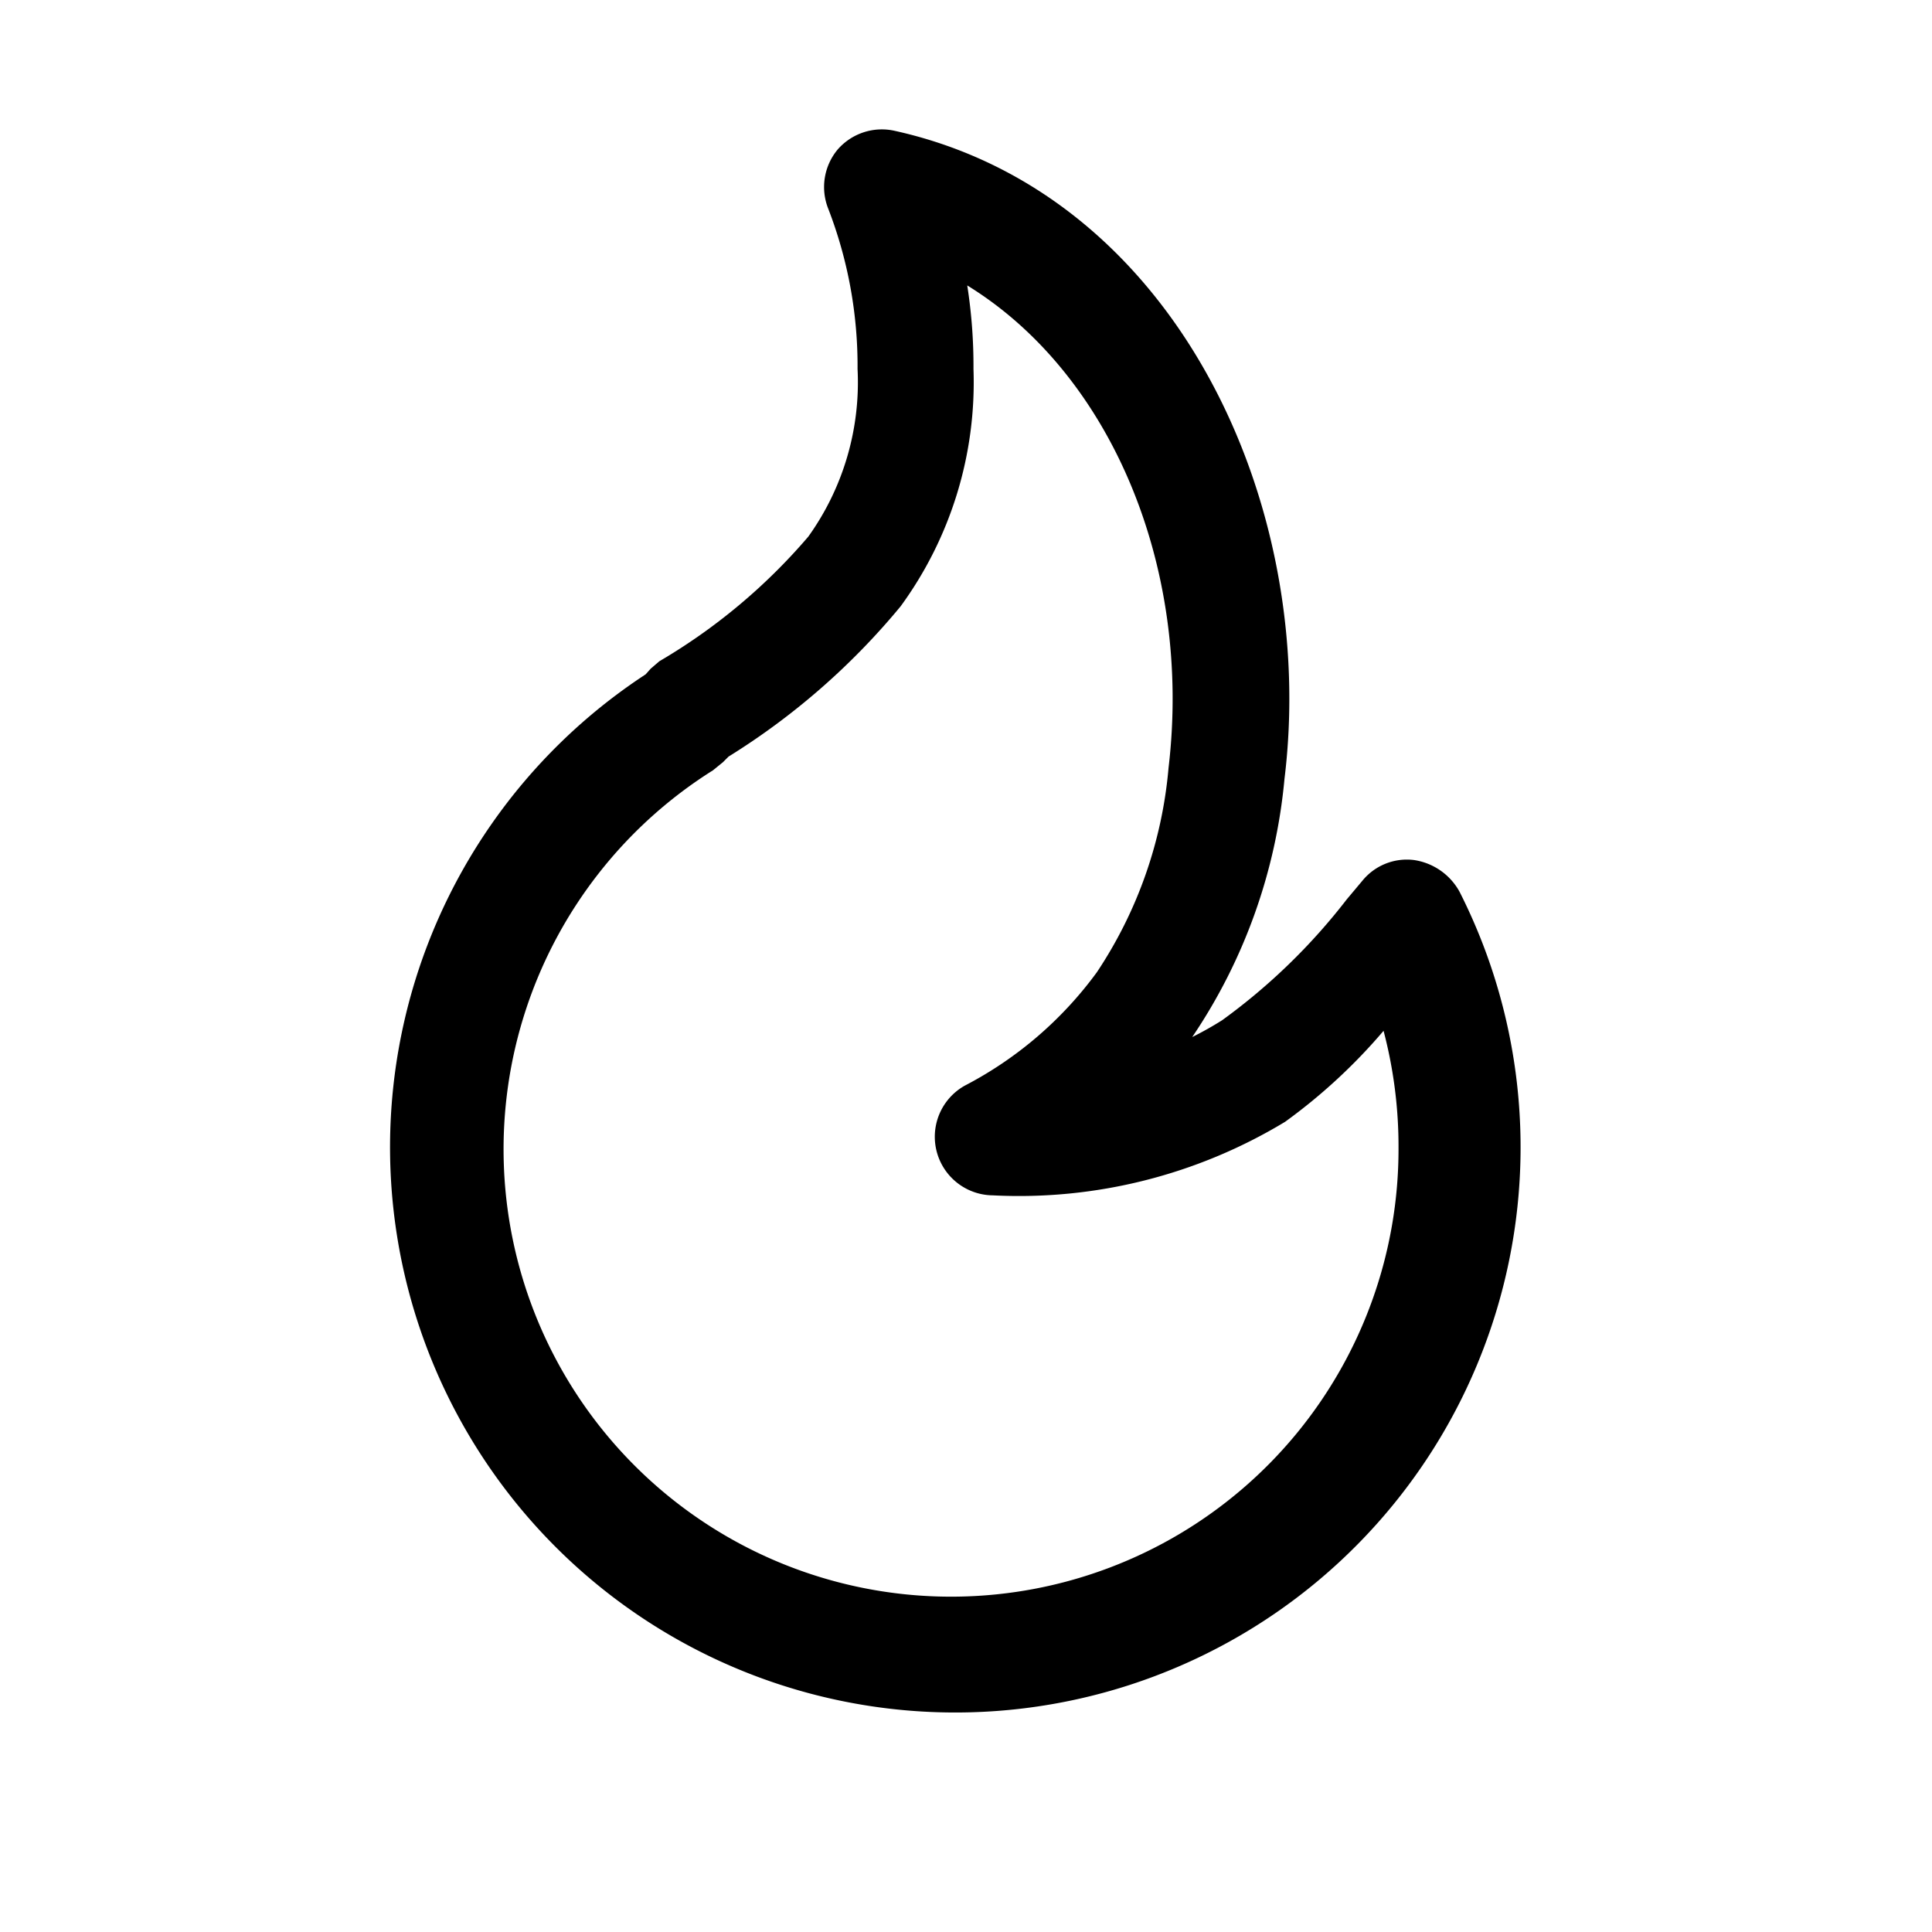 <svg id="Layer_1" data-name="Layer 1" xmlns="http://www.w3.org/2000/svg" viewBox="0 0 31 31"><defs><style>.cls-1{fill-rule:evenodd;}</style></defs><path class="cls-1" d="M13.44,2.4a.94.94,0,0,1,.92-.3c4.51,1,6.79,6,6.25,10.4a8.84,8.84,0,0,1-1.48,4.14v0a5.46,5.46,0,0,0,.48-.27,9.75,9.75,0,0,0,2-1.94l.26-.31a.92.92,0,0,1,.82-.32,1,1,0,0,1,.73.51,9.07,9.07,0,1,1-13.06-3.49l.08-.09.14-.12a9.39,9.39,0,0,0,2.39-2,4.25,4.25,0,0,0,.79-2.69,7,7,0,0,0-.47-2.57A.94.94,0,0,1,13.44,2.4Zm2.08,2.18a8.37,8.37,0,0,1,.1,1.34,6.09,6.09,0,0,1-1.17,3.81,11.32,11.32,0,0,1-2.76,2.41l-.09.09-.16.13a7.18,7.18,0,1,0,11,6.06,7.28,7.28,0,0,0-.24-1.88A9,9,0,0,1,20.62,18a8.25,8.25,0,0,1-4.69,1.18.94.94,0,0,1-.45-1.76,6.12,6.12,0,0,0,2.12-1.82,7,7,0,0,0,1.15-3.28C19.13,9.11,17.83,6,15.52,4.58Z"/></svg>
